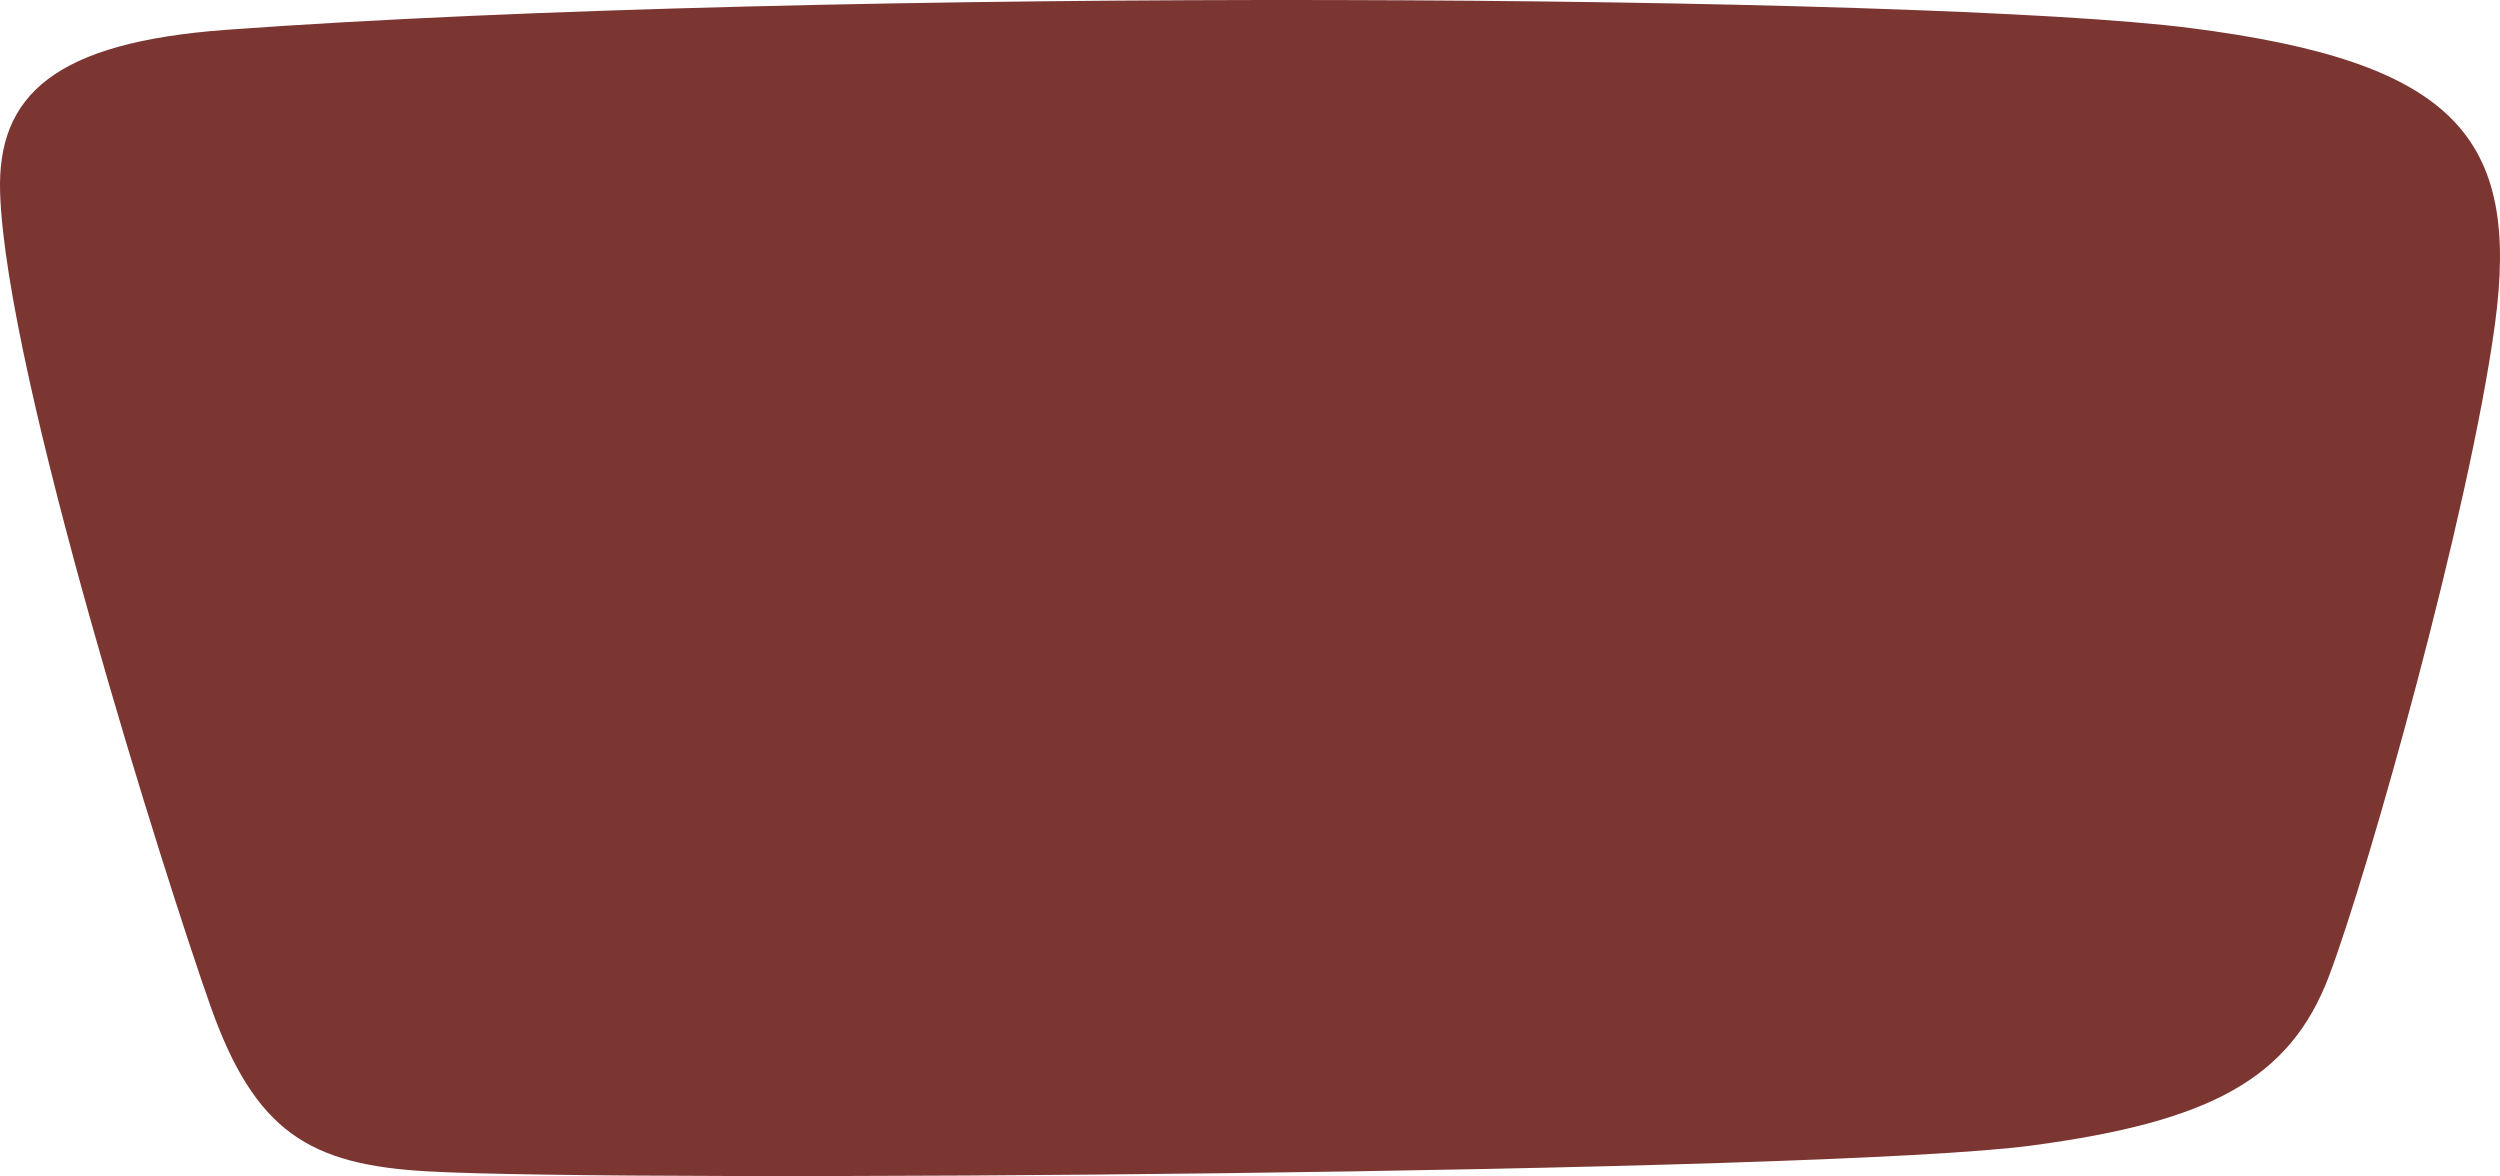 <?xml version="1.0" encoding="UTF-8"?>
<svg id="Layer_1" data-name="Layer 1" xmlns="http://www.w3.org/2000/svg" viewBox="0 0 1108.65 521.54">
  <defs>
    <style>
      .cls-1 {
        fill: #7b3632;
      }
    </style>
  </defs>
  <path class="cls-1" d="M100.61,13.2c262.94-19.17,754.31-15.73,871.01-.73,116.7,15,146.15,48.03,134.76,131.54-11.38,83.52-56.14,242.78-73.5,288.7-17.36,45.93-53.02,64.71-131.64,75.25-93.26,12.5-624.33,16.49-711.94,11.48-51.85-2.97-76.16-17.3-95.97-73.32C73.52,390.1,2.68,166.68.05,85.52-1.35,42.07,24.31,18.76,100.61,13.2Z"/>
</svg>